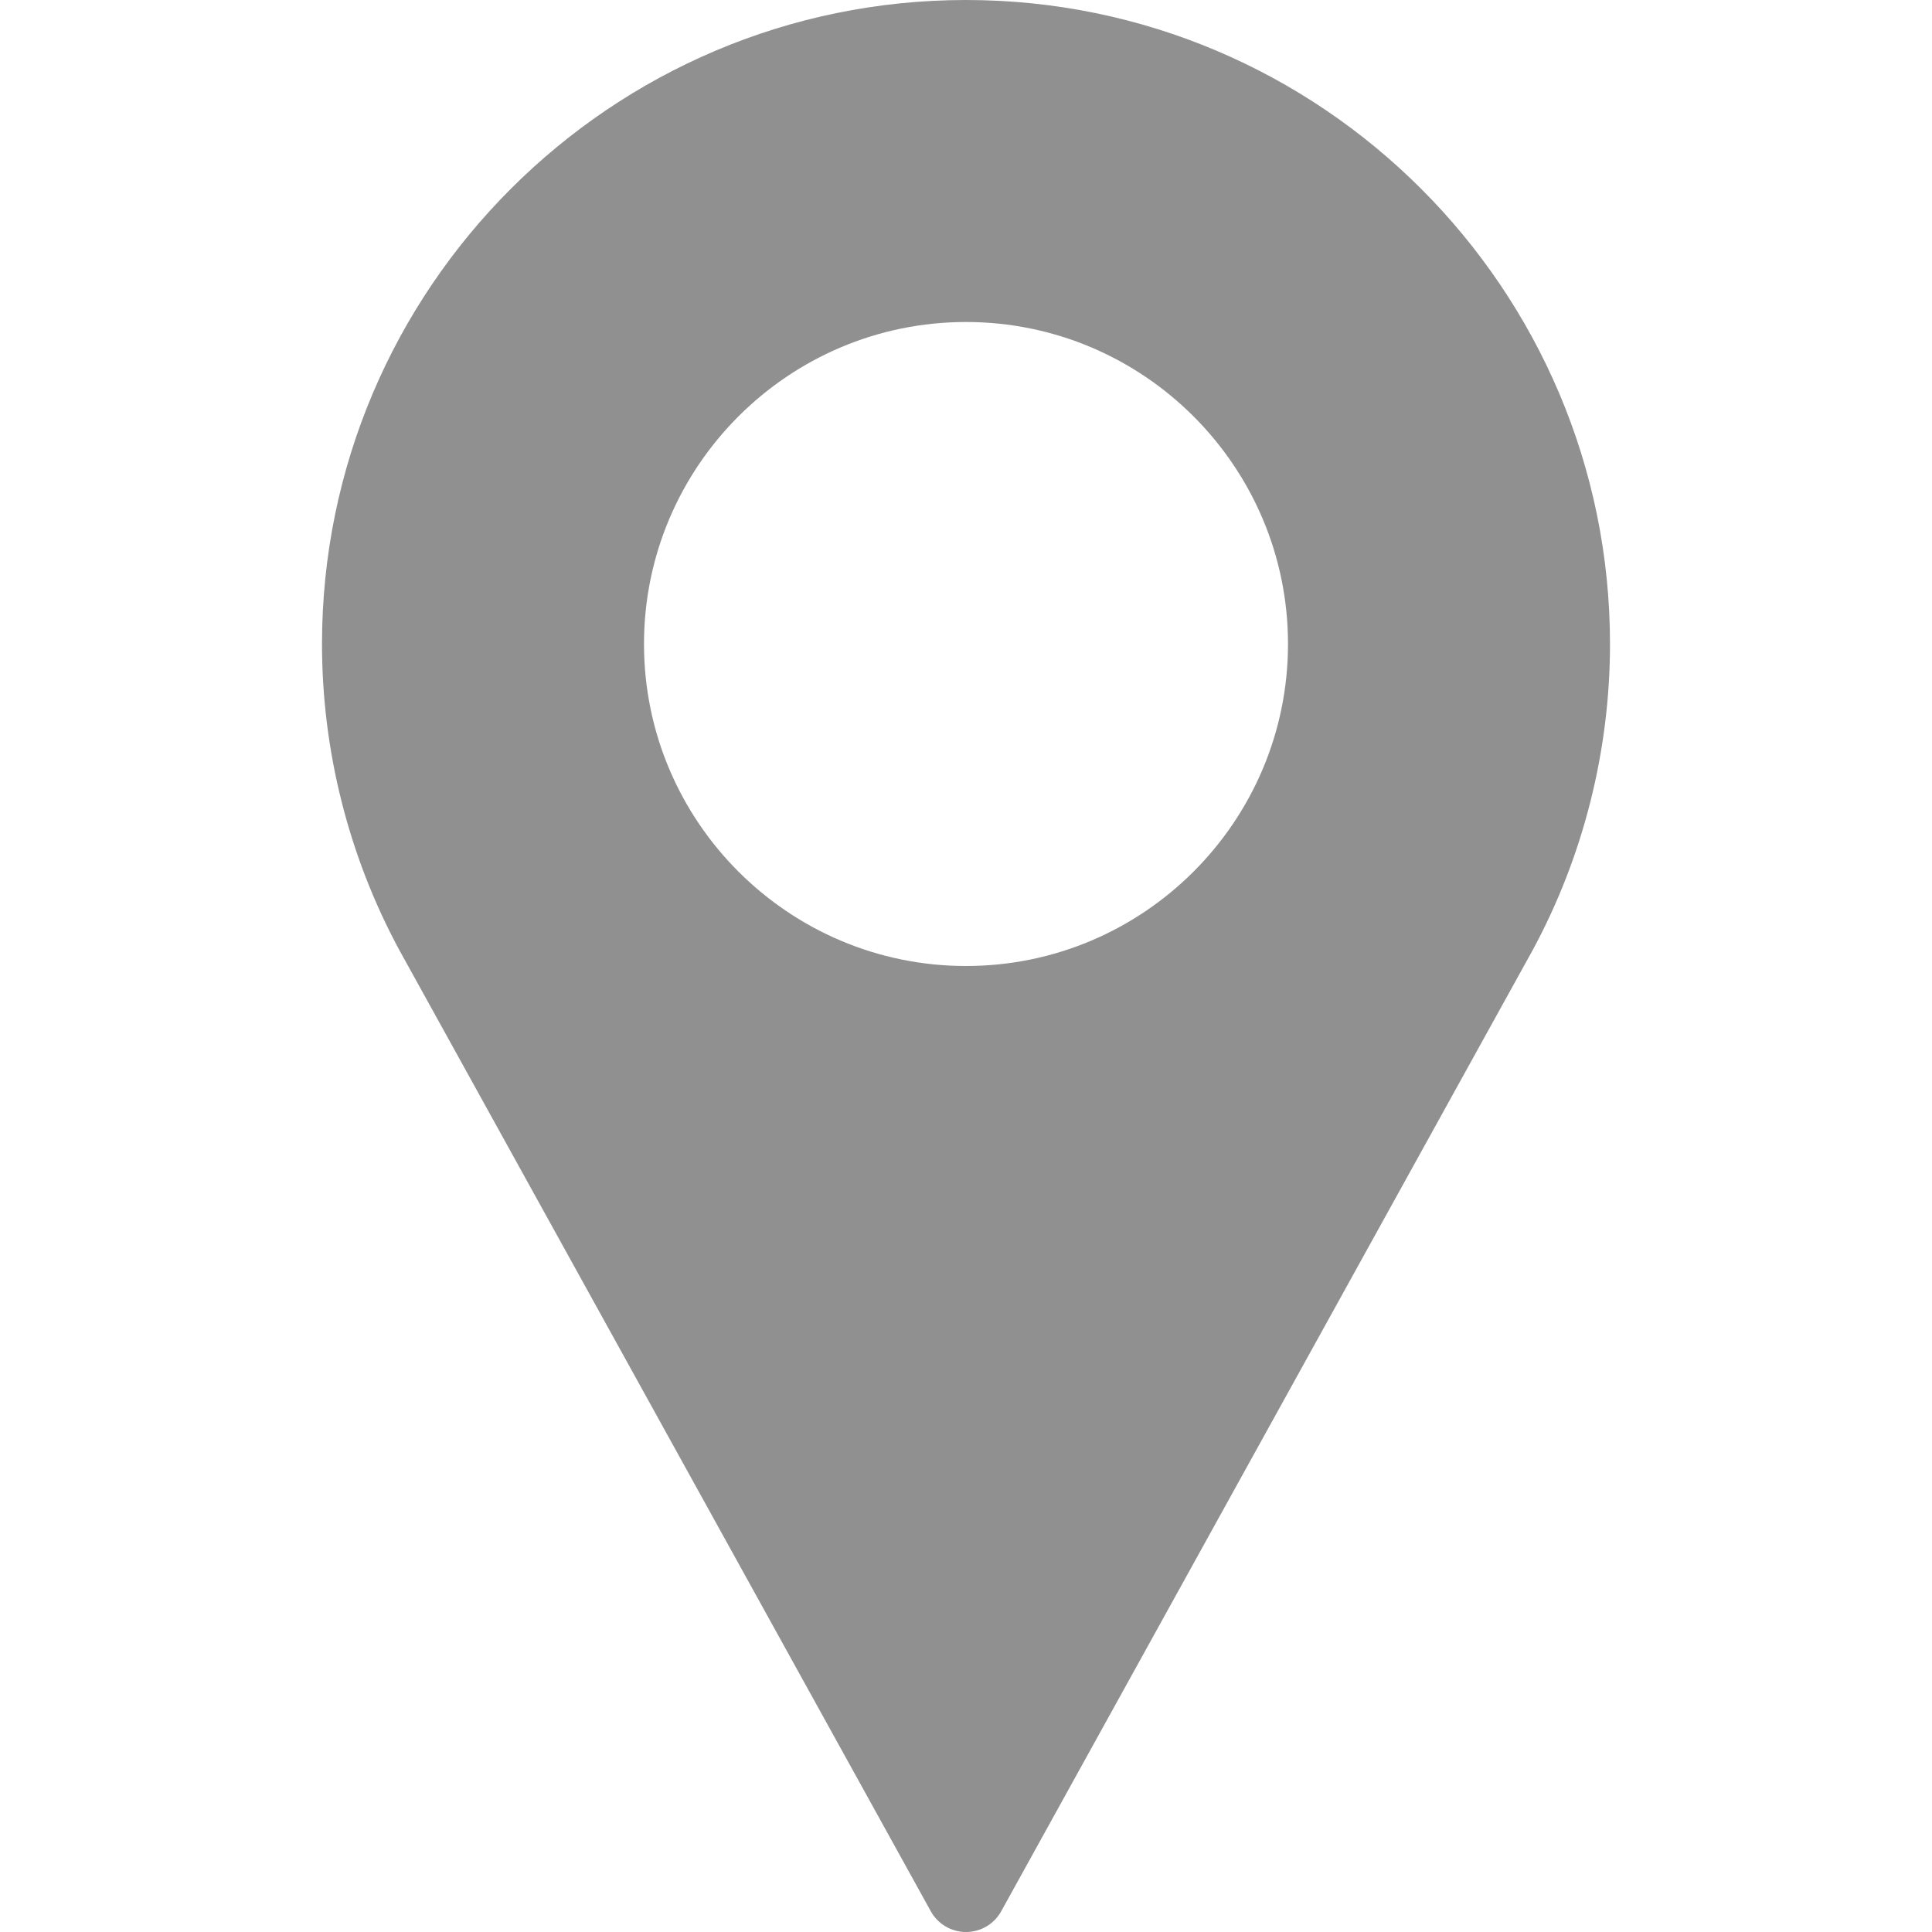 <svg width="21" height="21" viewBox="0 0 21 21" fill="none" xmlns="http://www.w3.org/2000/svg">
<path d="M10.5 0C6.64 0 3.5 3.14 3.5 7C3.5 8.159 3.79 9.308 4.34 10.326L10.117 20.774C10.194 20.914 10.341 21 10.5 21C10.659 21 10.806 20.914 10.883 20.774L16.662 10.323C17.21 9.308 17.5 8.159 17.5 7C17.5 3.14 14.36 0 10.5 0ZM10.5 10.5C8.57 10.5 7 8.93 7 7C7 5.07 8.57 3.5 10.5 3.5C12.43 3.5 14 5.07 14 7C14 8.93 12.43 10.5 10.5 10.5Z" fill="#909090"/>
</svg>
